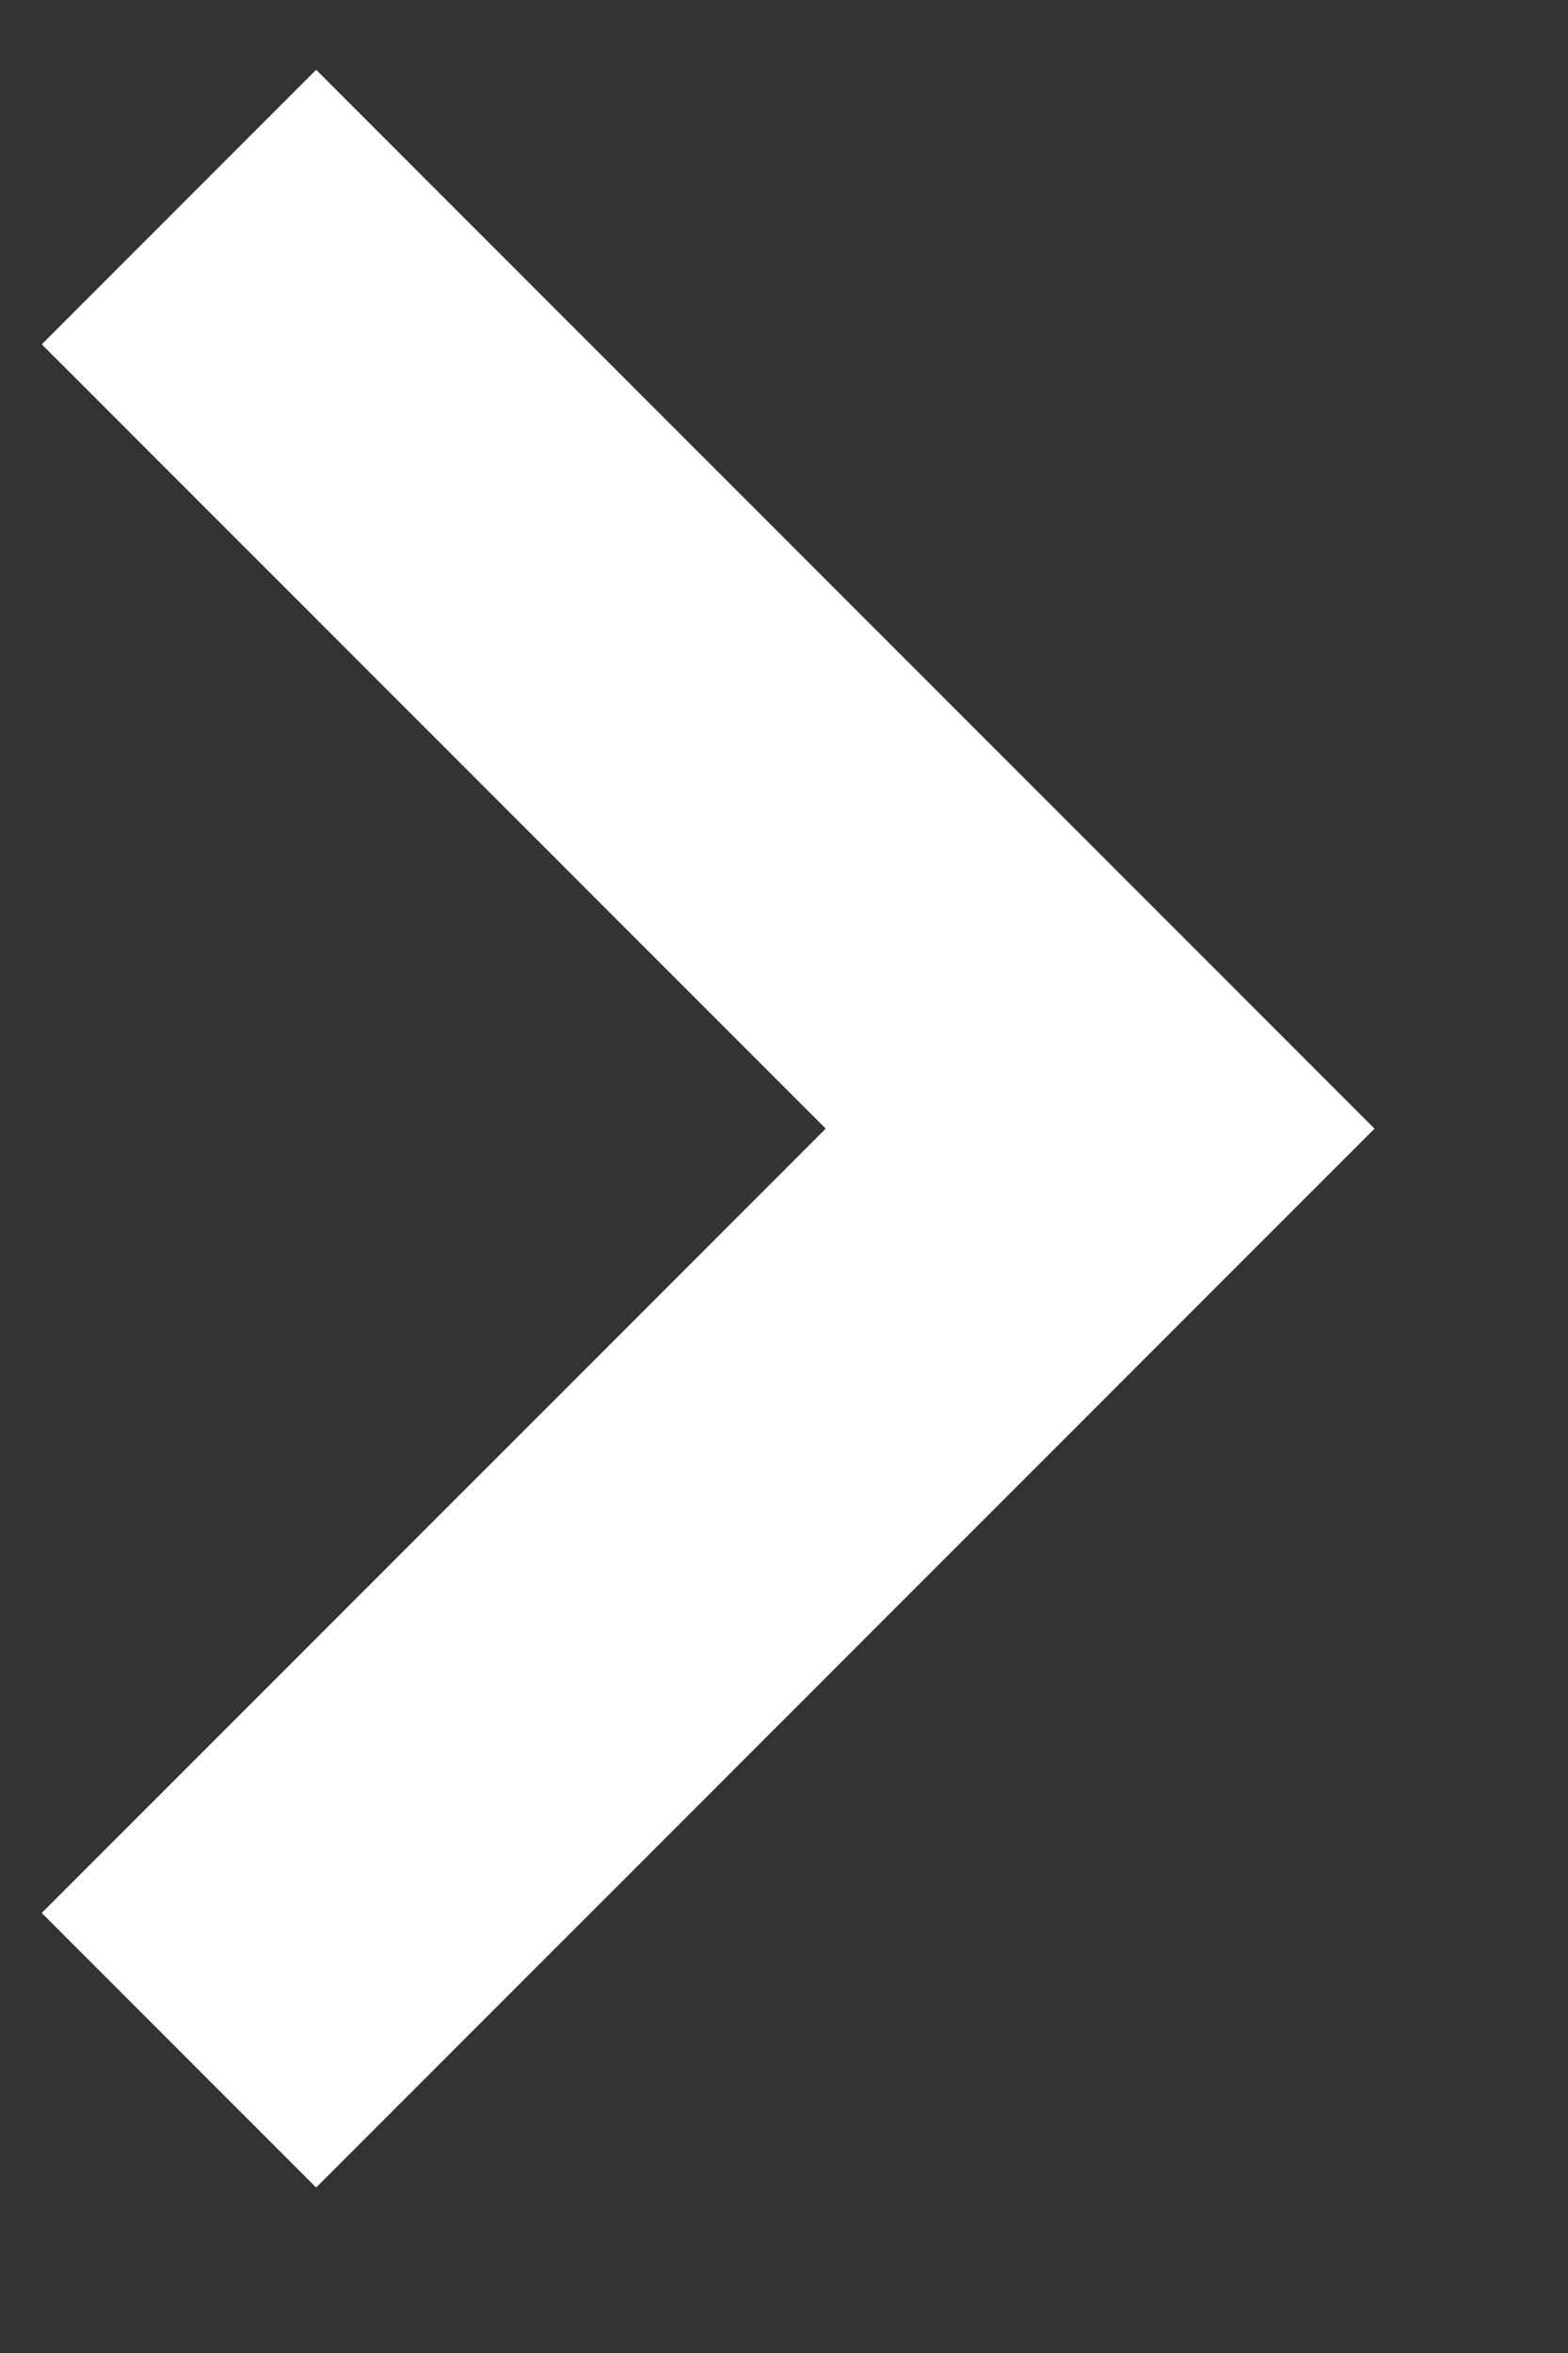 <svg width="8" height="12" viewBox="0 0 8 12" fill="none" xmlns="http://www.w3.org/2000/svg">
<rect x="0" y="0" width="8" height="12" fill="#333333" stroke="none"/>
<path d="M1.613 11.156L0.213 9.756L4.213 5.756L0.213 1.756L1.613 0.356L7.013 5.756L1.613 11.156Z" fill="white"/>
</svg>
